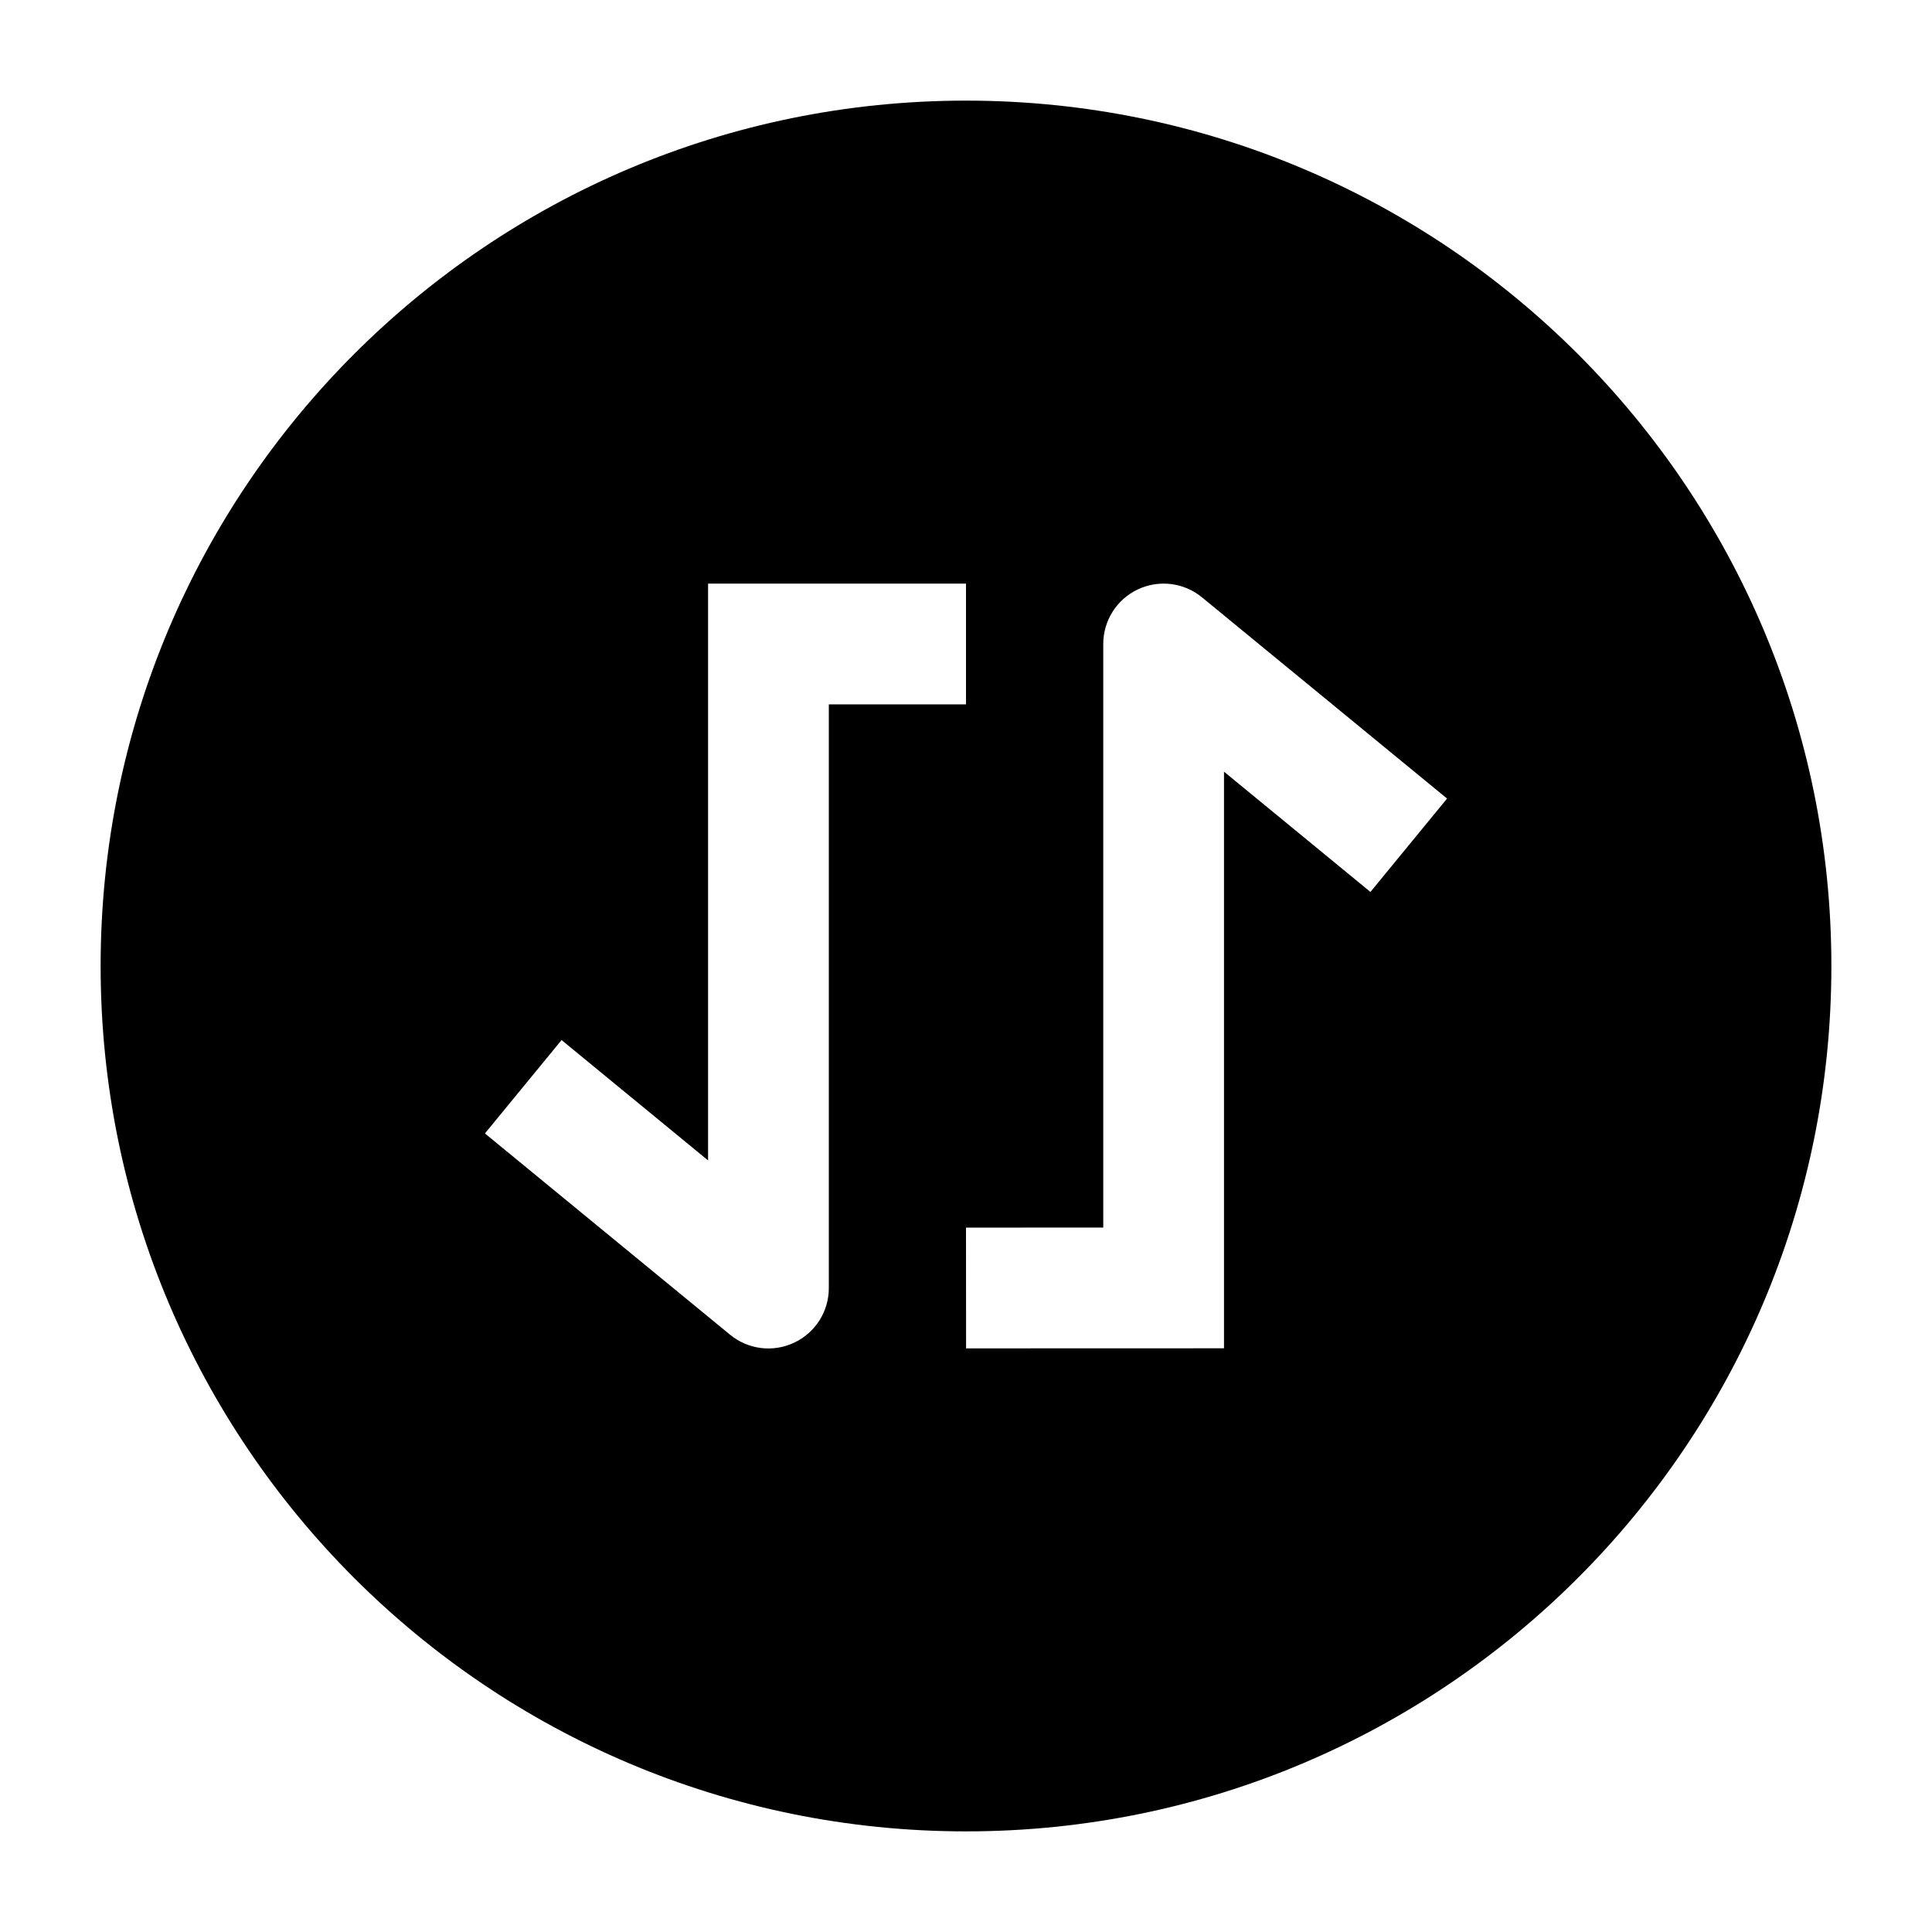 <svg width="24" height="24" viewBox="0 0 24 24" xmlns="http://www.w3.org/2000/svg">
    <path fill-rule="evenodd" clip-rule="evenodd" d="M12 22.75C17.937 22.75 22.75 17.937 22.75 12C22.75 6.063 17.937 1.25 12 1.25C6.063 1.25 1.25 6.063 1.25 12C1.25 17.937 6.063 22.75 12 22.75ZM13.705 8C13.705 7.71 13.872 7.446 14.134 7.322C14.396 7.198 14.707 7.236 14.931 7.42L17.976 9.92L17.024 11.08L15.205 9.586V16.749L12.001 16.75L12 15.25L13.705 15.249V8ZM12 8.75H10.296V16.001C10.296 16.291 10.129 16.555 9.866 16.679C9.604 16.803 9.294 16.765 9.07 16.581L6.024 14.08L6.976 12.92L8.796 14.415L8.796 7.25H12V8.75Z"/>
</svg>
